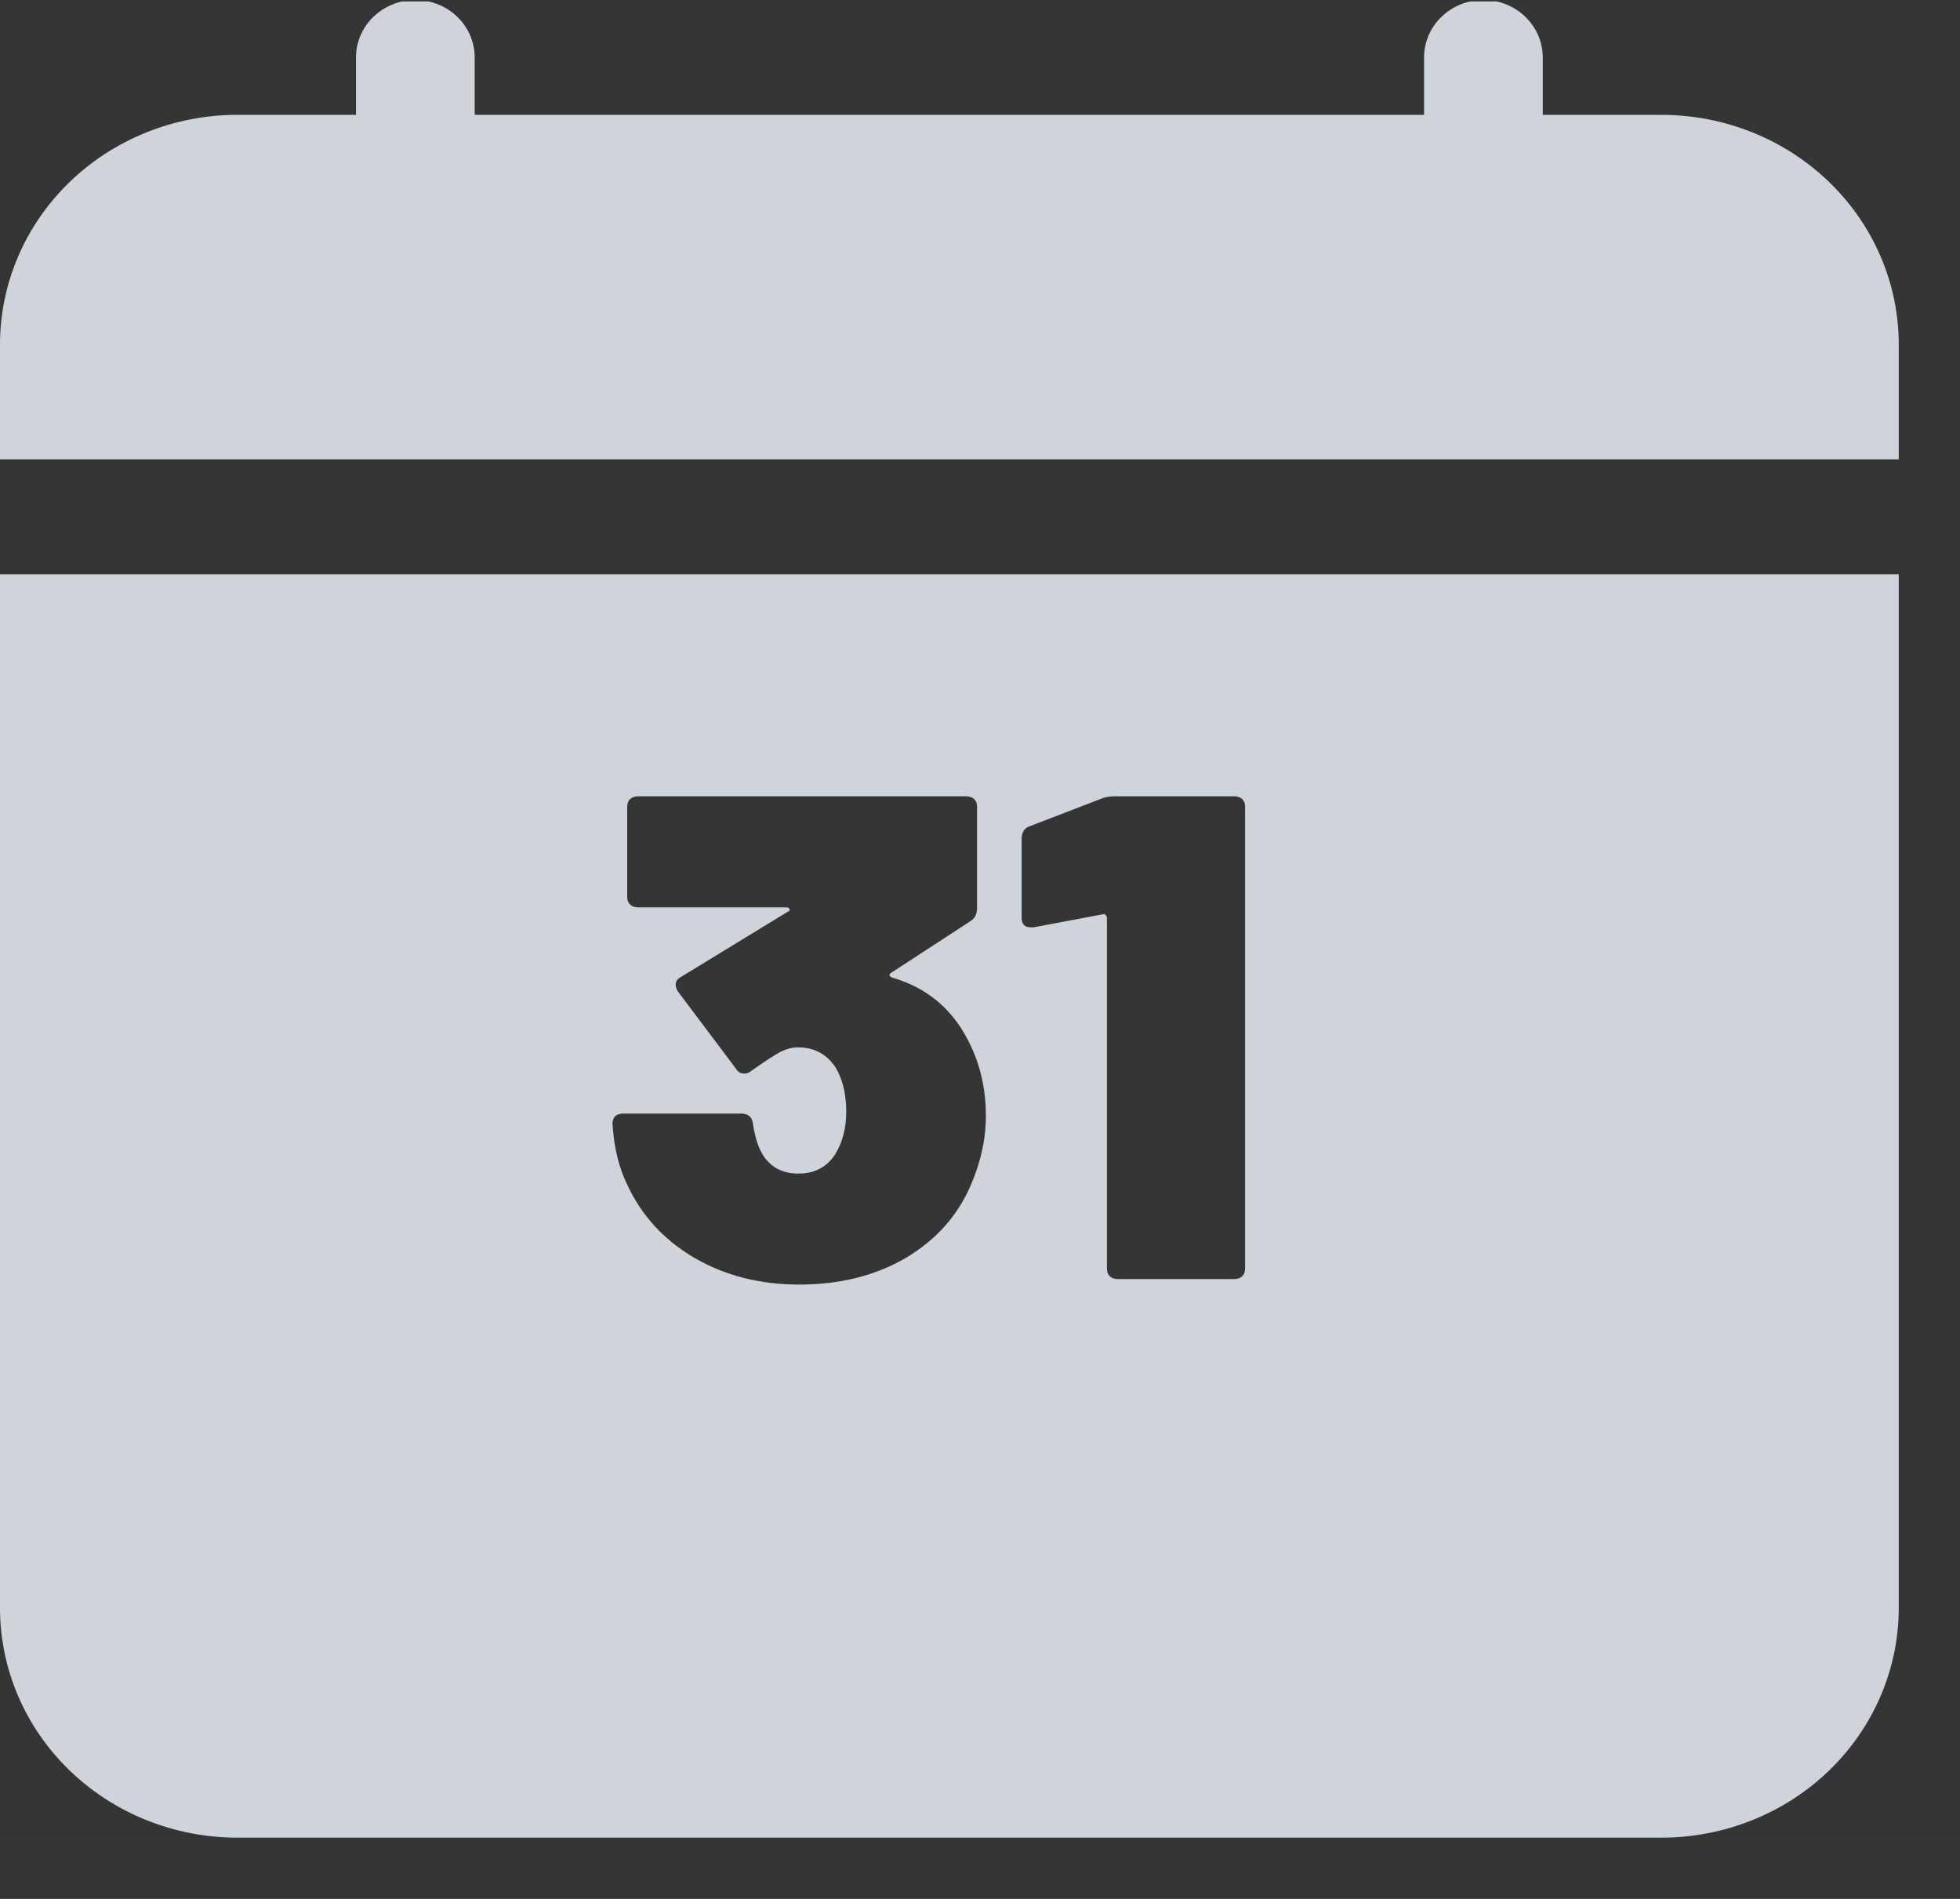 <svg width="32" height="31" viewBox="0 0 32 31" fill="none" xmlns="http://www.w3.org/2000/svg">
<rect x="0" y="0" width="32" height="31" fill="#333333" stroke="none"/>
<g clip-path="url(#clip0_3072_345044)">
<rect width="32" height="30.023" transform="translate(0 0.023)" fill="white" fill-opacity="0.01"/>
<path fill-rule="evenodd" clip-rule="evenodd" d="M7.466 0.275C7.648 0.45 7.75 0.689 7.75 0.938V1.875H23.25V0.938C23.25 0.689 23.352 0.45 23.534 0.275C23.715 0.099 23.962 0 24.219 0C24.476 0 24.722 0.099 24.904 0.275C25.085 0.45 25.188 0.689 25.188 0.938V1.875H27.125C28.153 1.875 29.138 2.27 29.865 2.973C30.592 3.677 31 4.63 31 5.625V7.5H0V5.625C0 4.63 0.408 3.677 1.135 2.973C1.862 2.27 2.847 1.875 3.875 1.875H5.812V0.938C5.812 0.689 5.915 0.45 6.096 0.275C6.278 0.099 6.524 0 6.781 0C7.038 0 7.285 0.099 7.466 0.275ZM31 9.375V26.25C31 27.245 30.592 28.198 29.865 28.902C29.138 29.605 28.153 30 27.125 30H3.875C2.847 30 1.862 29.605 1.135 28.902C0.408 28.198 0 27.245 0 26.25V9.375H31ZM16.096 18.213C16.096 17.808 16.016 17.432 15.856 17.087C15.592 16.509 15.164 16.134 14.572 15.961C14.516 15.939 14.508 15.912 14.548 15.882L15.844 15.038C15.916 14.993 15.952 14.921 15.952 14.824V13.169C15.952 13.116 15.936 13.075 15.904 13.045C15.872 13.015 15.828 13 15.772 13H10.42C10.364 13 10.32 13.015 10.288 13.045C10.256 13.075 10.24 13.116 10.24 13.169V14.644C10.24 14.696 10.256 14.738 10.288 14.768C10.32 14.798 10.364 14.813 10.42 14.813H12.844C12.868 14.813 12.884 14.824 12.892 14.846C12.9 14.861 12.892 14.873 12.868 14.88L11.116 15.95C11.06 15.98 11.032 16.021 11.032 16.074C11.032 16.111 11.044 16.149 11.068 16.186L12.016 17.447C12.048 17.5 12.092 17.526 12.148 17.526C12.196 17.526 12.236 17.511 12.268 17.481C12.46 17.346 12.608 17.248 12.712 17.188C12.824 17.128 12.928 17.098 13.024 17.098C13.296 17.098 13.504 17.211 13.648 17.436C13.76 17.631 13.816 17.868 13.816 18.145C13.816 18.416 13.756 18.648 13.636 18.843C13.5 19.053 13.3 19.159 13.036 19.159C12.772 19.159 12.576 19.053 12.448 18.843C12.376 18.723 12.324 18.554 12.292 18.337C12.276 18.232 12.212 18.179 12.1 18.179H10.18C10.06 18.179 10 18.235 10 18.348C10.024 18.731 10.104 19.061 10.24 19.339C10.472 19.842 10.836 20.239 11.332 20.532C11.836 20.825 12.408 20.971 13.048 20.971C13.704 20.971 14.28 20.829 14.776 20.543C15.272 20.251 15.628 19.857 15.844 19.361C16.012 18.978 16.096 18.596 16.096 18.213ZM18.192 13C18.104 13 18.028 13.015 17.964 13.045L16.824 13.484C16.728 13.514 16.68 13.582 16.68 13.687V14.982C16.68 15.087 16.728 15.139 16.824 15.139H16.872L18.012 14.925C18.028 14.918 18.04 14.921 18.048 14.937C18.064 14.951 18.072 14.966 18.072 14.982V20.712C18.072 20.765 18.088 20.806 18.12 20.836C18.152 20.866 18.196 20.881 18.252 20.881H20.148C20.204 20.881 20.248 20.866 20.28 20.836C20.312 20.806 20.328 20.765 20.328 20.712V13.169C20.328 13.116 20.312 13.075 20.28 13.045C20.248 13.015 20.204 13 20.148 13H18.192Z" fill="#CED4DA"/>
</g>
<defs>
<clipPath id="clip0_3072_345044">
<rect width="32" height="30.023" fill="white" transform="translate(0 0.023)"/>
</clipPath>
</defs>
</svg>
